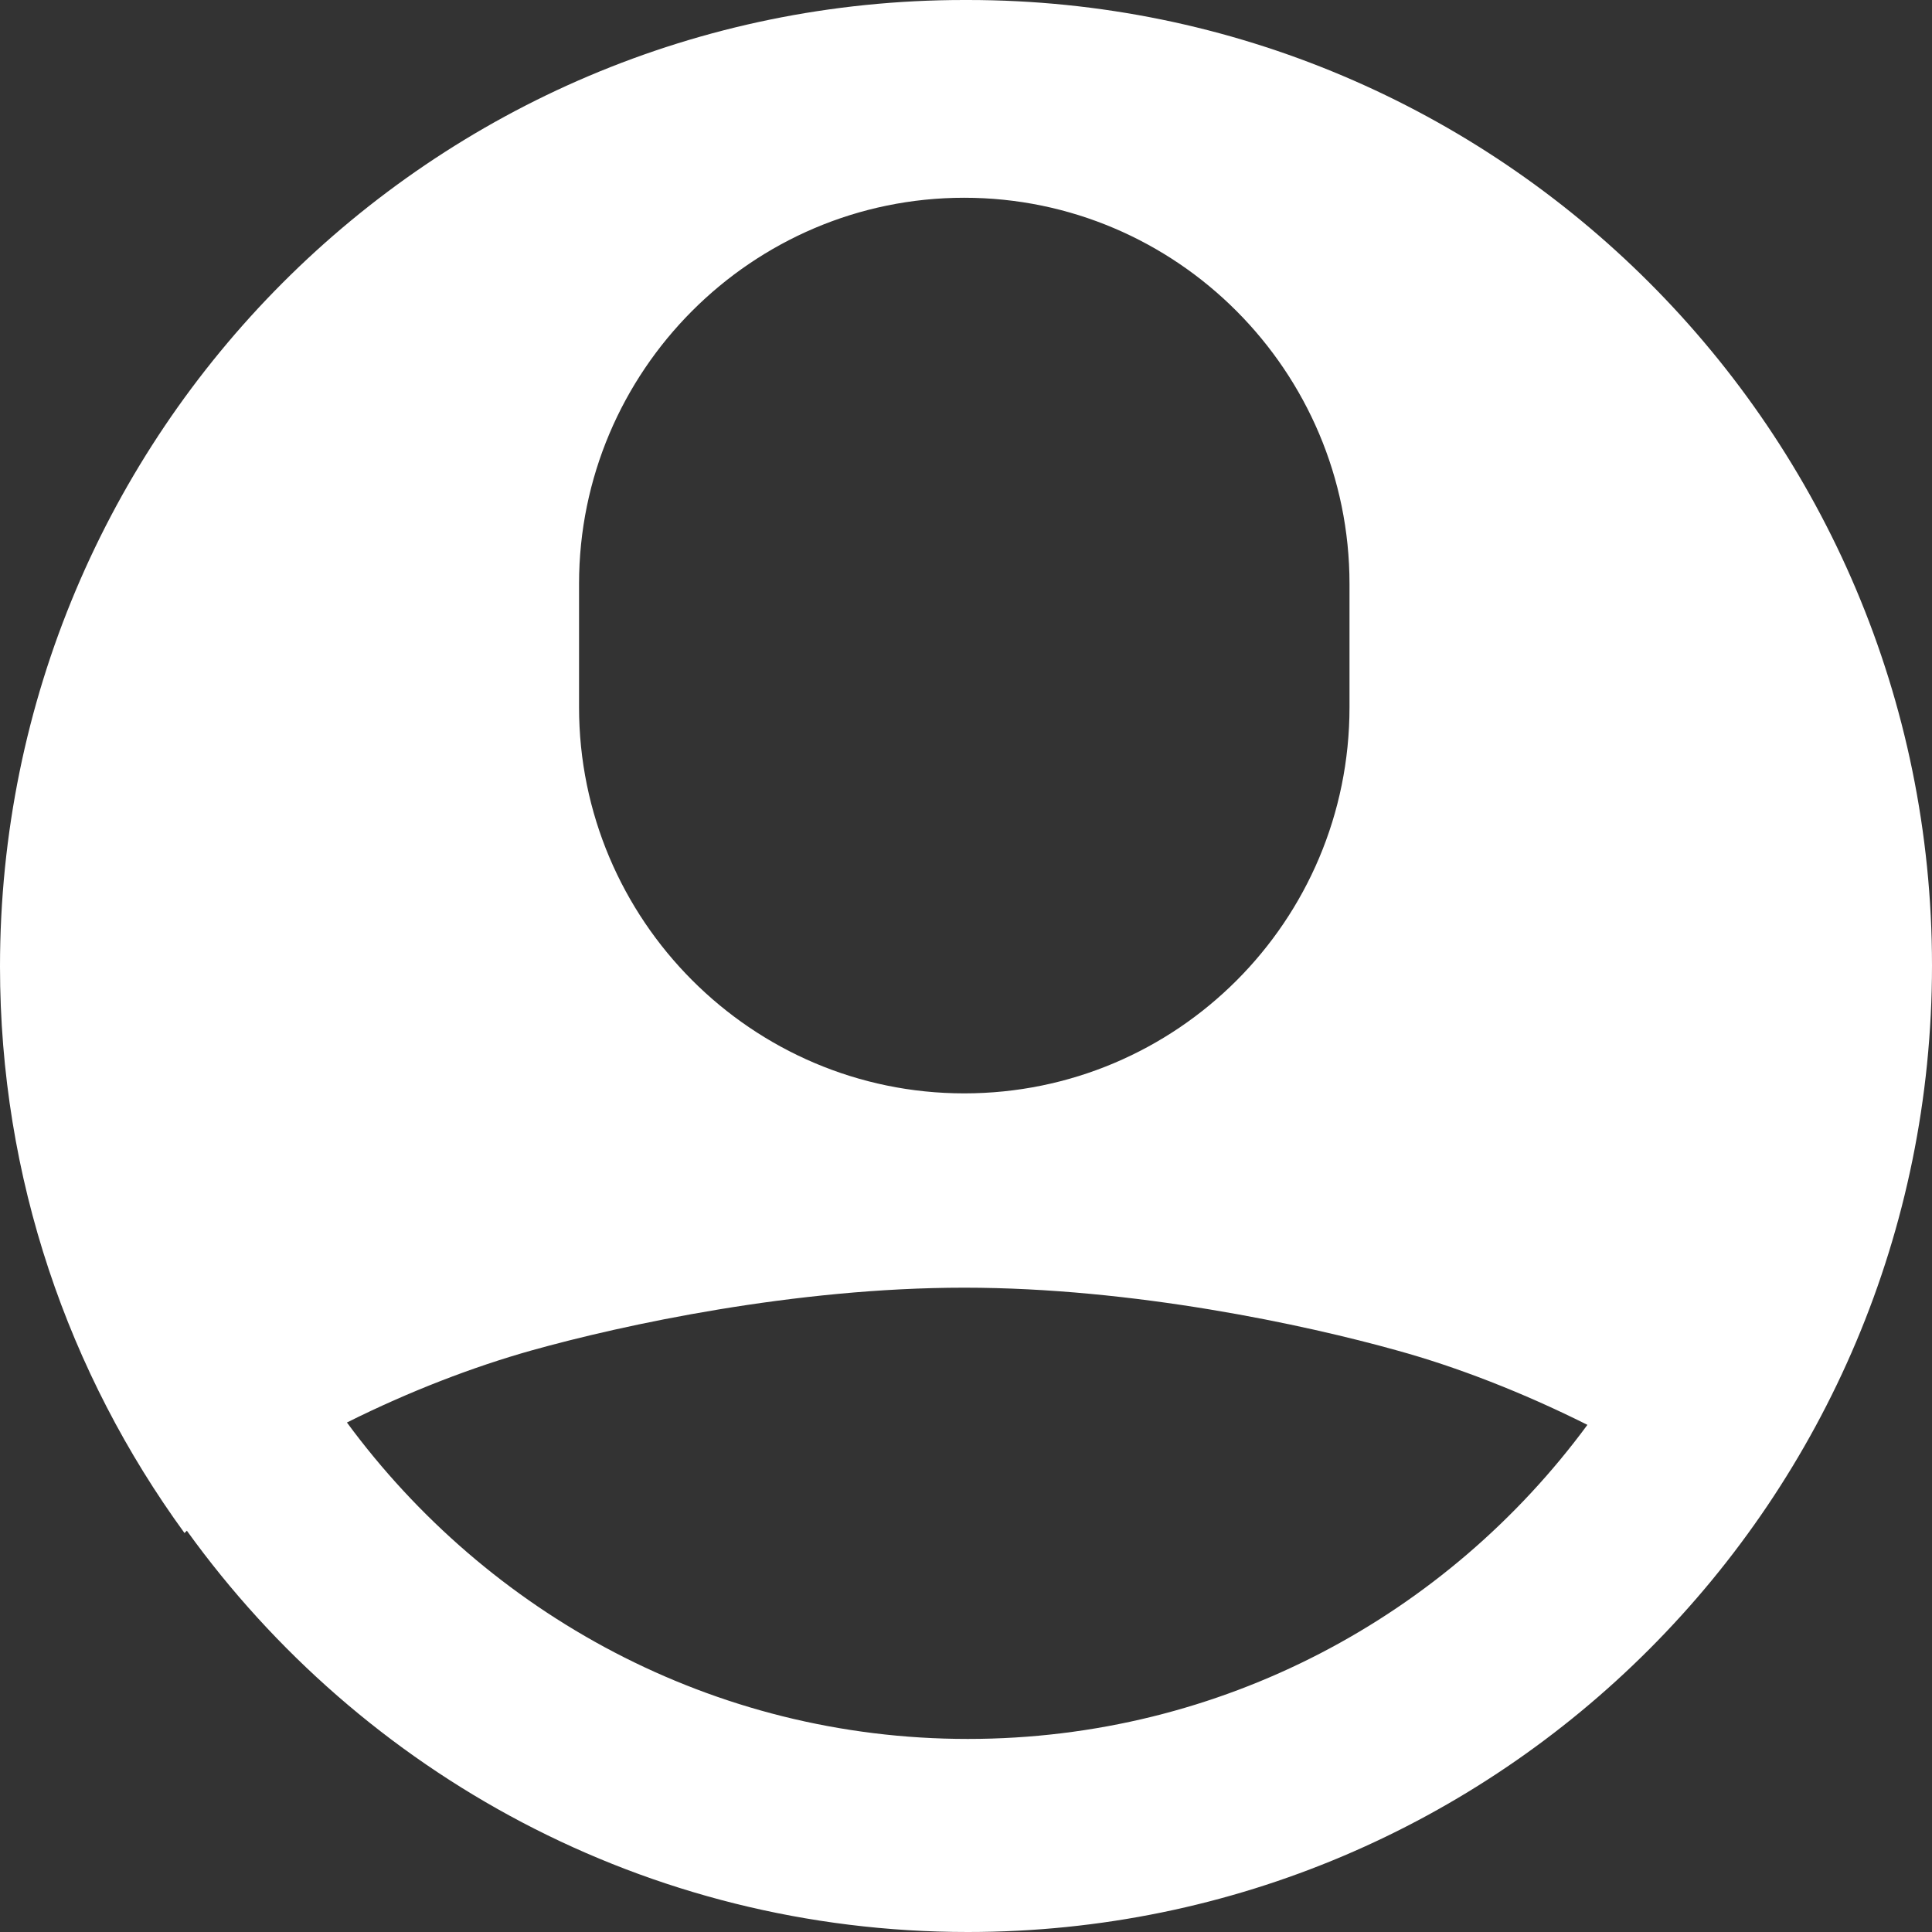 <svg width="14" height="14" viewBox="0 0 14 14" fill="none" xmlns="http://www.w3.org/2000/svg">
<rect x="0" y="0" width="14" height="14" fill="#333333" stroke="none"/>
<path id="top_pic" d="M7.013 0H6.987C3.128 0 0 3.135 0 7.004C0 8.538 0.496 9.954 1.337 11.109L1.354 11.092C2.623 12.854 4.683 14 7.013 14C10.872 14 14 10.864 14 6.996C14 3.127 10.864 0 7.013 0ZM4.196 4.231C4.196 2.689 5.449 1.433 6.987 1.433C8.526 1.433 9.779 2.689 9.779 4.231V5.125C9.779 6.676 8.526 7.923 6.987 7.923C5.449 7.923 4.196 6.667 4.196 5.125V4.231ZM7.013 12.601C5.163 12.601 3.532 11.691 2.514 10.308C2.968 10.081 3.431 9.904 3.851 9.786C4.515 9.6 5.76 9.331 6.987 9.331C8.215 9.331 9.459 9.6 10.124 9.786C10.553 9.904 11.032 10.089 11.503 10.325C10.485 11.707 8.854 12.601 7.013 12.601Z" fill="white"/>
</svg>
